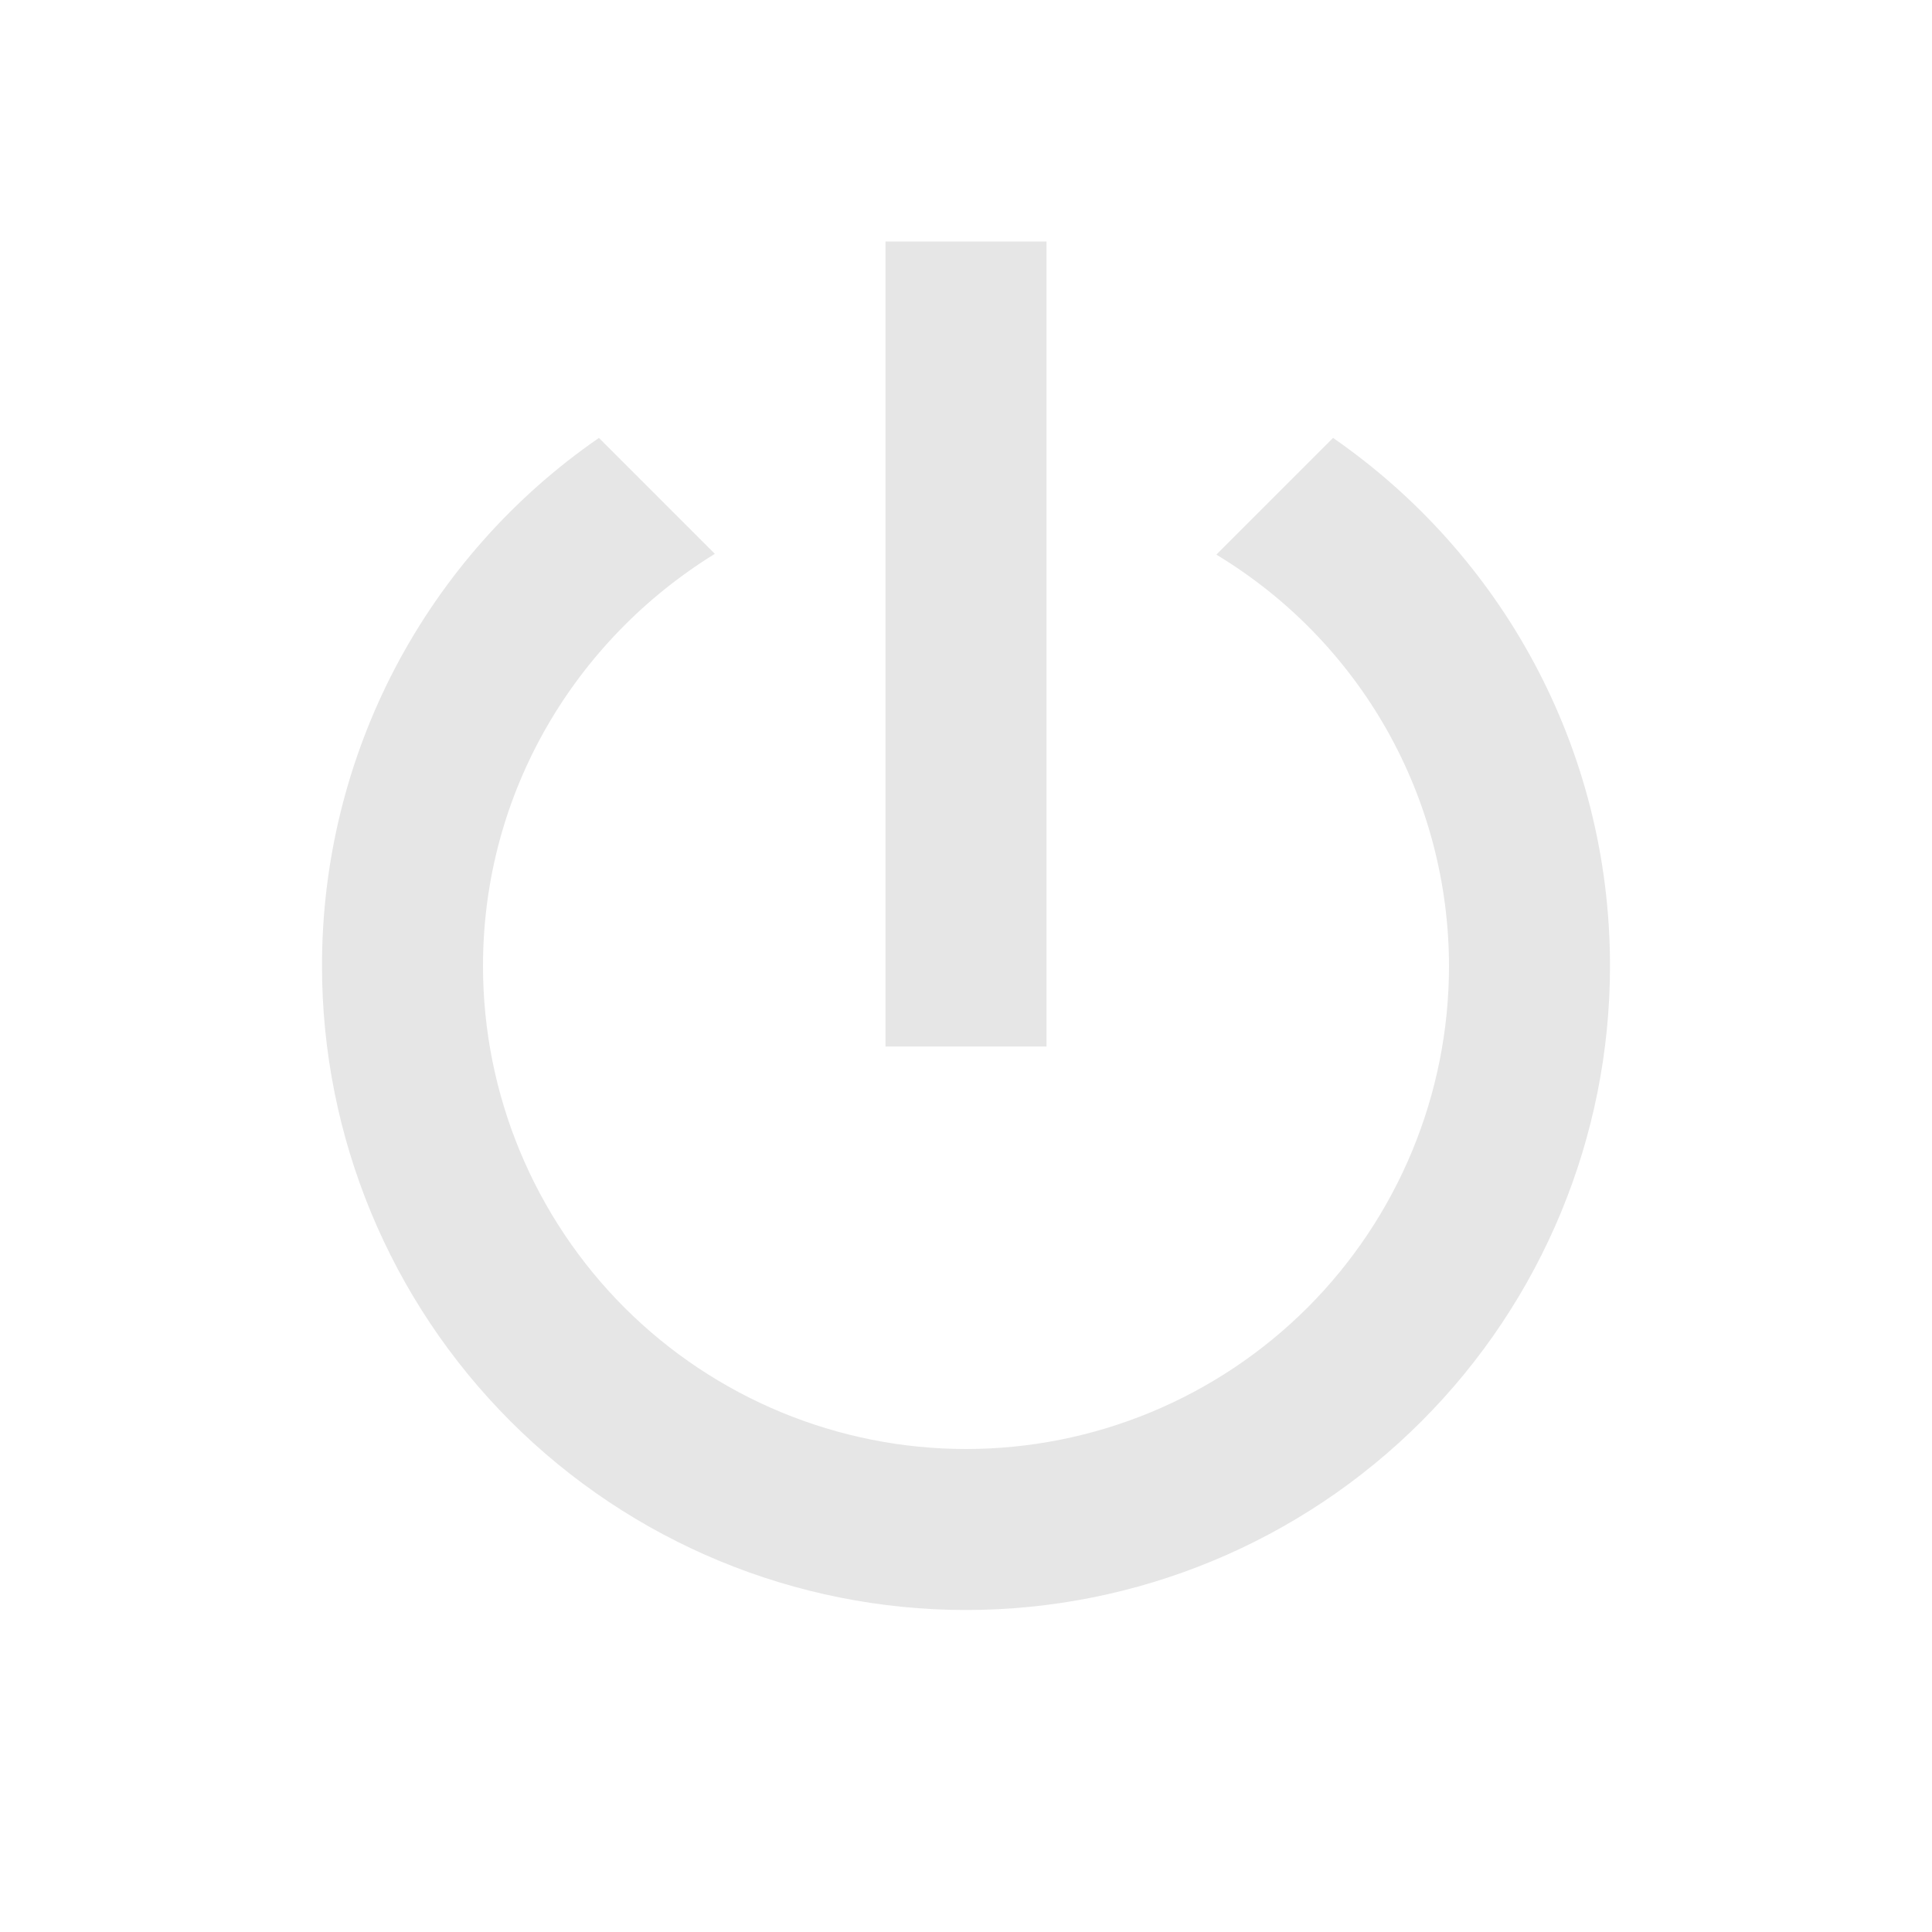 <svg width="24" height="24" viewBox="0 0 24 24" fill="none" xmlns="http://www.w3.org/2000/svg">
<path d="M16.56 5.44L15.11 6.89C15.991 7.421 16.72 8.17 17.227 9.065C17.733 9.961 17.999 10.971 18 12C18 13.591 17.368 15.117 16.243 16.243C15.117 17.368 13.591 18 12 18C10.409 18 8.883 17.368 7.757 16.243C6.632 15.117 6 13.591 6 12C6 9.83 7.16 7.94 8.88 6.88L7.44 5.44C6.378 6.173 5.51 7.153 4.91 8.295C4.311 9.438 3.999 10.71 4 12C4 14.122 4.843 16.157 6.343 17.657C7.843 19.157 9.878 20 12 20C14.122 20 16.157 19.157 17.657 17.657C19.157 16.157 20 14.122 20 12C20 9.28 18.64 6.88 16.56 5.44ZM13 3H11V13H13" fill="#E6E6E6"/>
</svg>
